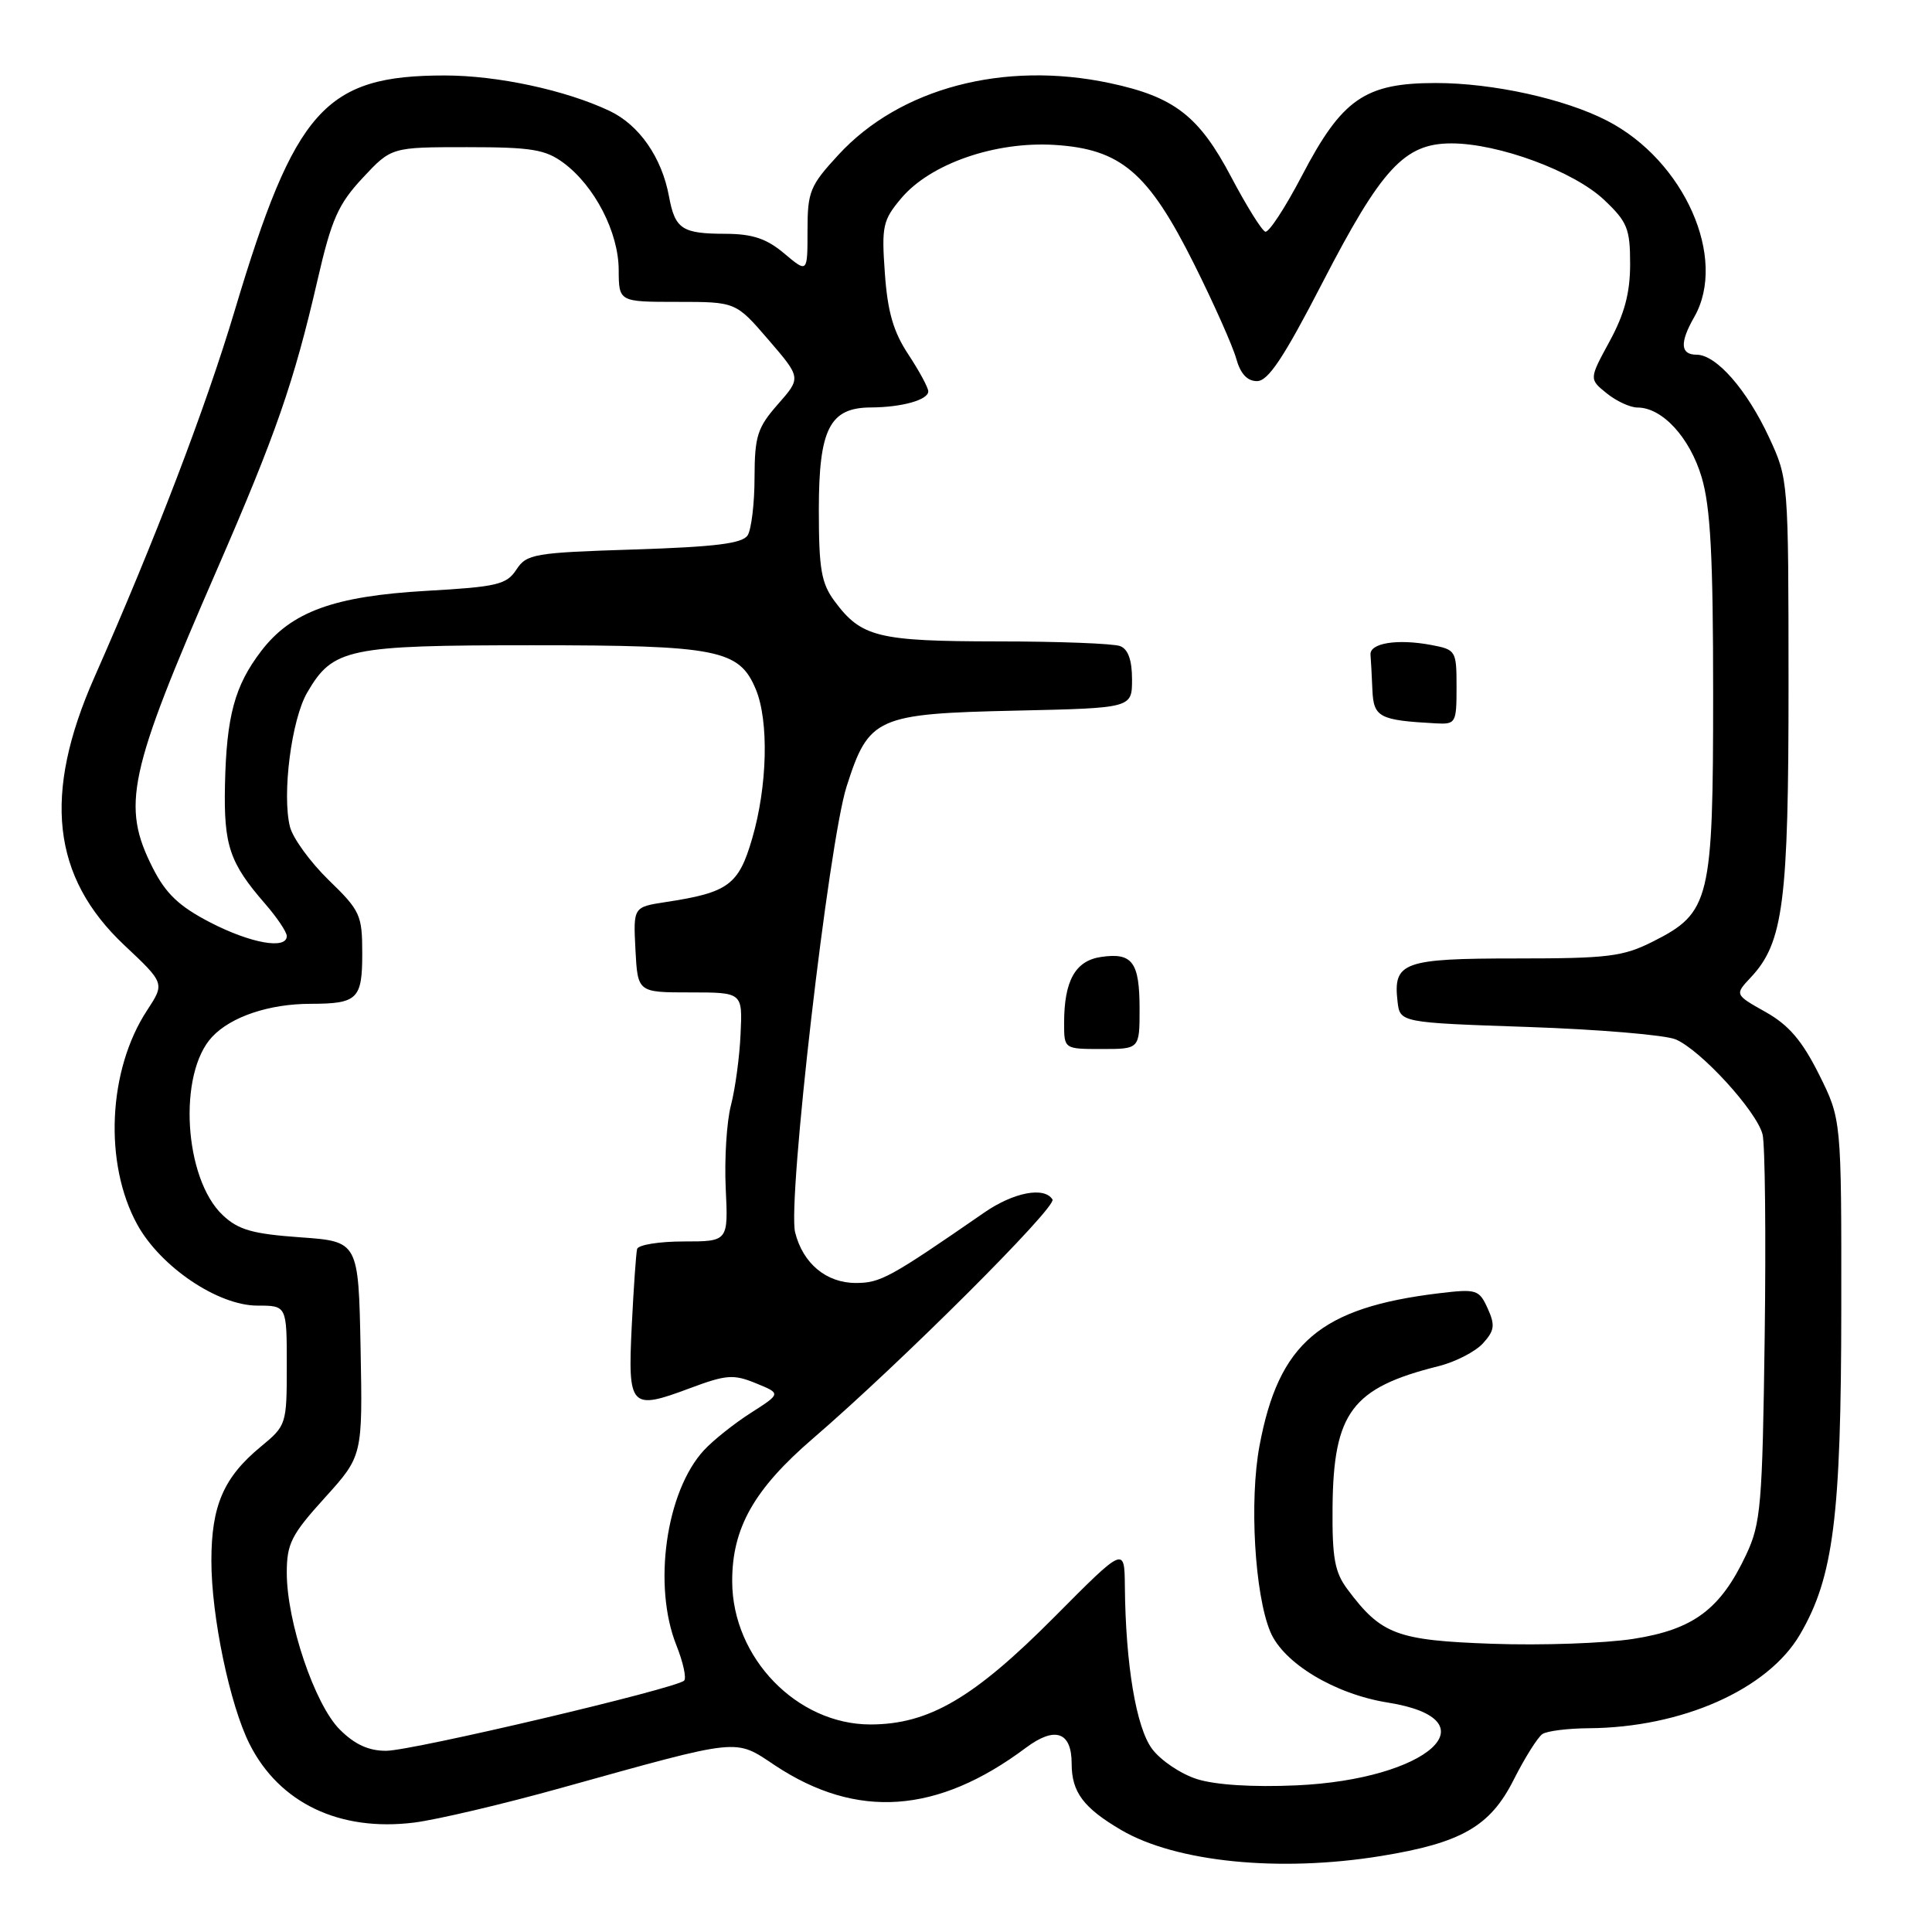 <?xml version="1.0" encoding="UTF-8" standalone="no"?>
<!DOCTYPE svg PUBLIC "-//W3C//DTD SVG 1.1//EN" "http://www.w3.org/Graphics/SVG/1.1/DTD/svg11.dtd" >
<svg xmlns="http://www.w3.org/2000/svg" xmlns:xlink="http://www.w3.org/1999/xlink" version="1.1" viewBox="0 0 256 256">
 <g >
 <path fill="currentColor"
d=" M 182.99 245.93 C 193.64 244.20 197.46 242.01 200.57 235.83 C 202.05 232.90 203.77 230.17 204.38 229.77 C 205.00 229.36 207.75 229.02 210.50 229.00 C 222.85 228.92 234.23 223.88 238.50 216.59 C 242.95 209.00 243.96 201.01 243.98 173.41 C 244.00 148.32 244.00 148.32 241.02 142.35 C 238.78 137.88 237.02 135.82 233.94 134.09 C 229.85 131.79 229.85 131.79 231.99 129.51 C 236.31 124.91 237.00 119.54 236.99 90.59 C 236.98 63.66 236.97 63.47 234.43 58.00 C 231.48 51.64 227.42 47.00 224.81 47.00 C 222.65 47.00 222.55 45.41 224.50 42.00 C 228.94 34.23 223.17 21.25 212.94 15.99 C 207.31 13.09 197.81 11.00 190.25 11.00 C 180.87 11.00 177.83 13.10 172.53 23.25 C 170.31 27.50 168.12 30.85 167.66 30.70 C 167.20 30.56 165.18 27.31 163.16 23.49 C 158.88 15.36 155.61 12.83 147.05 11.01 C 133.03 8.03 119.24 11.67 111.11 20.50 C 107.31 24.61 107.00 25.39 107.00 30.57 C 107.00 36.18 107.00 36.18 103.92 33.59 C 101.58 31.62 99.73 31.00 96.17 30.98 C 90.35 30.97 89.45 30.37 88.64 26.00 C 87.69 20.86 84.70 16.56 80.78 14.70 C 74.98 11.95 65.93 10.00 58.94 10.00 C 43.06 10.00 39.09 14.45 31.11 41.12 C 27.25 54.04 20.58 71.47 12.50 89.76 C 5.65 105.27 6.87 116.20 16.47 125.24 C 21.84 130.29 21.84 130.29 19.48 133.89 C 14.30 141.80 13.74 154.16 18.19 162.26 C 21.28 167.87 28.88 173.00 34.11 173.00 C 38.00 173.00 38.00 173.00 38.00 180.93 C 38.00 188.74 37.95 188.89 34.57 191.68 C 29.64 195.74 28.01 199.50 28.01 206.80 C 28.00 214.15 30.46 225.94 33.08 231.12 C 37.03 238.93 45.01 242.73 54.88 241.50 C 57.90 241.12 66.70 239.05 74.43 236.89 C 98.41 230.22 97.29 230.34 102.70 233.93 C 113.53 241.10 124.22 240.35 135.92 231.60 C 139.79 228.70 142.00 229.46 142.00 233.69 C 142.00 237.47 143.56 239.55 148.57 242.49 C 155.83 246.74 169.53 248.12 182.99 245.93 Z  M 158.61 235.74 C 156.46 235.06 153.79 233.26 152.66 231.74 C 150.55 228.92 149.15 220.58 149.05 210.20 C 149.00 204.91 149.00 204.91 139.75 214.22 C 129.03 225.01 123.08 228.49 115.34 228.50 C 105.60 228.50 97.05 219.67 97.02 209.57 C 96.99 202.48 99.91 197.32 107.75 190.58 C 119.32 180.62 140.07 159.92 139.46 158.94 C 138.39 157.20 134.30 157.98 130.39 160.69 C 117.89 169.33 116.66 170.00 113.40 170.00 C 109.49 170.00 106.39 167.42 105.36 163.30 C 104.32 159.16 109.81 111.63 112.18 104.21 C 115.12 95.02 116.11 94.57 134.70 94.16 C 150.00 93.82 150.00 93.82 150.00 90.02 C 150.00 87.47 149.48 86.01 148.42 85.61 C 147.55 85.27 140.24 84.99 132.17 84.99 C 116.32 84.97 114.13 84.43 110.60 79.68 C 108.82 77.28 108.50 75.43 108.50 67.53 C 108.50 56.83 109.94 54.01 115.40 53.99 C 119.49 53.97 123.00 52.99 123.00 51.86 C 123.00 51.36 121.81 49.17 120.37 46.98 C 118.38 43.98 117.61 41.32 117.25 36.22 C 116.80 29.97 116.97 29.18 119.42 26.27 C 123.27 21.70 131.84 18.72 139.71 19.20 C 148.54 19.75 152.15 22.83 158.24 35.02 C 160.84 40.23 163.34 45.85 163.80 47.50 C 164.36 49.52 165.26 50.50 166.56 50.50 C 168.04 50.50 170.11 47.38 175.21 37.50 C 183.07 22.28 186.10 19.00 192.32 19.00 C 198.56 19.00 208.52 22.68 212.54 26.47 C 215.63 29.39 216.00 30.29 216.00 34.98 C 216.00 38.80 215.26 41.59 213.28 45.23 C 210.56 50.23 210.56 50.23 212.89 52.11 C 214.17 53.15 216.01 54.00 216.98 54.00 C 220.26 54.00 223.91 57.97 225.48 63.24 C 226.65 67.19 227.00 73.74 227.00 91.93 C 227.00 119.30 226.60 120.94 219.04 124.75 C 215.06 126.76 213.09 127.00 200.91 127.00 C 185.93 127.00 184.58 127.49 185.18 132.69 C 185.50 135.50 185.50 135.50 202.50 136.08 C 211.85 136.40 220.63 137.14 222.02 137.72 C 225.34 139.11 232.77 147.23 233.55 150.32 C 233.88 151.67 234.01 163.73 233.83 177.13 C 233.53 199.48 233.32 201.87 231.38 206.00 C 227.97 213.25 224.39 215.92 216.42 217.16 C 212.63 217.75 204.24 218.04 197.76 217.81 C 185.06 217.36 183.03 216.59 178.56 210.61 C 176.85 208.33 176.51 206.45 176.57 199.68 C 176.69 187.16 179.14 183.89 190.59 181.03 C 192.84 180.47 195.50 179.10 196.50 178.00 C 198.04 176.30 198.13 175.59 197.12 173.36 C 195.99 170.88 195.64 170.77 190.71 171.36 C 174.94 173.26 169.44 177.93 166.89 191.58 C 165.53 198.84 166.25 211.26 168.32 216.21 C 170.05 220.37 176.86 224.48 183.90 225.60 C 198.03 227.86 189.26 235.79 171.77 236.57 C 166.00 236.83 161.03 236.51 158.61 235.74 Z  M 151.00 133.70 C 151.00 127.48 150.05 126.19 145.90 126.80 C 142.48 127.30 141.00 129.95 141.00 135.57 C 141.00 139.00 141.00 139.00 146.00 139.00 C 151.00 139.00 151.00 139.00 151.00 133.70 Z  M 193.00 91.05 C 193.00 86.21 192.92 86.08 189.63 85.46 C 185.15 84.62 181.48 85.21 181.60 86.75 C 181.66 87.44 181.77 89.55 181.85 91.43 C 182.01 95.05 182.75 95.44 190.25 95.85 C 192.90 95.99 193.00 95.82 193.00 91.05 Z  M 45.02 229.17 C 41.70 225.86 38.00 214.90 38.00 208.41 C 38.00 204.54 38.60 203.36 43.03 198.47 C 48.05 192.92 48.05 192.92 47.78 178.71 C 47.50 164.50 47.50 164.50 39.78 163.95 C 33.47 163.50 31.59 162.97 29.52 161.02 C 24.37 156.18 23.54 142.24 28.12 137.38 C 30.62 134.71 35.68 133.01 41.17 133.01 C 47.37 133.00 48.00 132.39 48.00 126.36 C 48.00 121.24 47.74 120.67 43.55 116.61 C 41.11 114.23 38.80 111.06 38.42 109.55 C 37.35 105.26 38.62 95.34 40.71 91.76 C 44.11 85.91 46.07 85.50 70.50 85.50 C 95.13 85.50 97.95 86.06 100.15 91.34 C 101.90 95.55 101.69 104.20 99.66 111.13 C 97.87 117.27 96.51 118.27 88.20 119.53 C 83.91 120.19 83.91 120.19 84.20 125.85 C 84.50 131.50 84.50 131.50 91.44 131.50 C 98.39 131.50 98.39 131.50 98.13 137.00 C 98.00 140.03 97.42 144.27 96.86 146.43 C 96.29 148.58 95.98 153.53 96.16 157.43 C 96.50 164.50 96.50 164.50 90.59 164.50 C 87.34 164.50 84.56 164.95 84.42 165.50 C 84.28 166.05 83.96 170.64 83.71 175.69 C 83.18 186.54 83.52 186.90 91.43 183.94 C 96.23 182.15 97.19 182.07 100.16 183.29 C 103.50 184.65 103.50 184.65 99.50 187.21 C 97.30 188.61 94.50 190.84 93.28 192.16 C 88.24 197.62 86.47 210.13 89.63 218.02 C 90.52 220.26 90.98 222.35 90.65 222.69 C 89.59 223.74 54.64 231.98 51.17 231.99 C 48.85 232.00 47.00 231.15 45.02 229.17 Z  M 27.86 122.23 C 23.73 120.09 21.99 118.44 20.25 115.02 C 16.06 106.74 16.96 102.55 28.74 75.50 C 36.57 57.51 38.95 50.66 42.08 37.08 C 43.93 29.05 44.81 27.06 48.05 23.58 C 51.86 19.50 51.86 19.50 61.86 19.50 C 70.44 19.50 72.26 19.80 74.68 21.59 C 78.80 24.65 81.96 30.78 81.98 35.75 C 82.00 40.00 82.00 40.00 89.75 40.00 C 97.50 40.00 97.50 40.00 101.83 45.03 C 106.16 50.06 106.16 50.06 103.08 53.56 C 100.35 56.67 100.00 57.78 99.98 63.28 C 99.98 66.70 99.56 70.14 99.07 70.93 C 98.37 72.02 94.81 72.46 84.02 72.81 C 70.76 73.23 69.78 73.40 68.42 75.48 C 67.12 77.47 65.86 77.76 56.51 78.29 C 44.25 78.99 38.59 81.05 34.60 86.28 C 31.09 90.88 30.01 94.88 29.81 104.00 C 29.64 112.04 30.41 114.33 35.15 119.78 C 36.72 121.59 38.00 123.50 38.00 124.03 C 38.00 125.85 33.23 125.00 27.86 122.23 Z "/>
</g>
</svg>